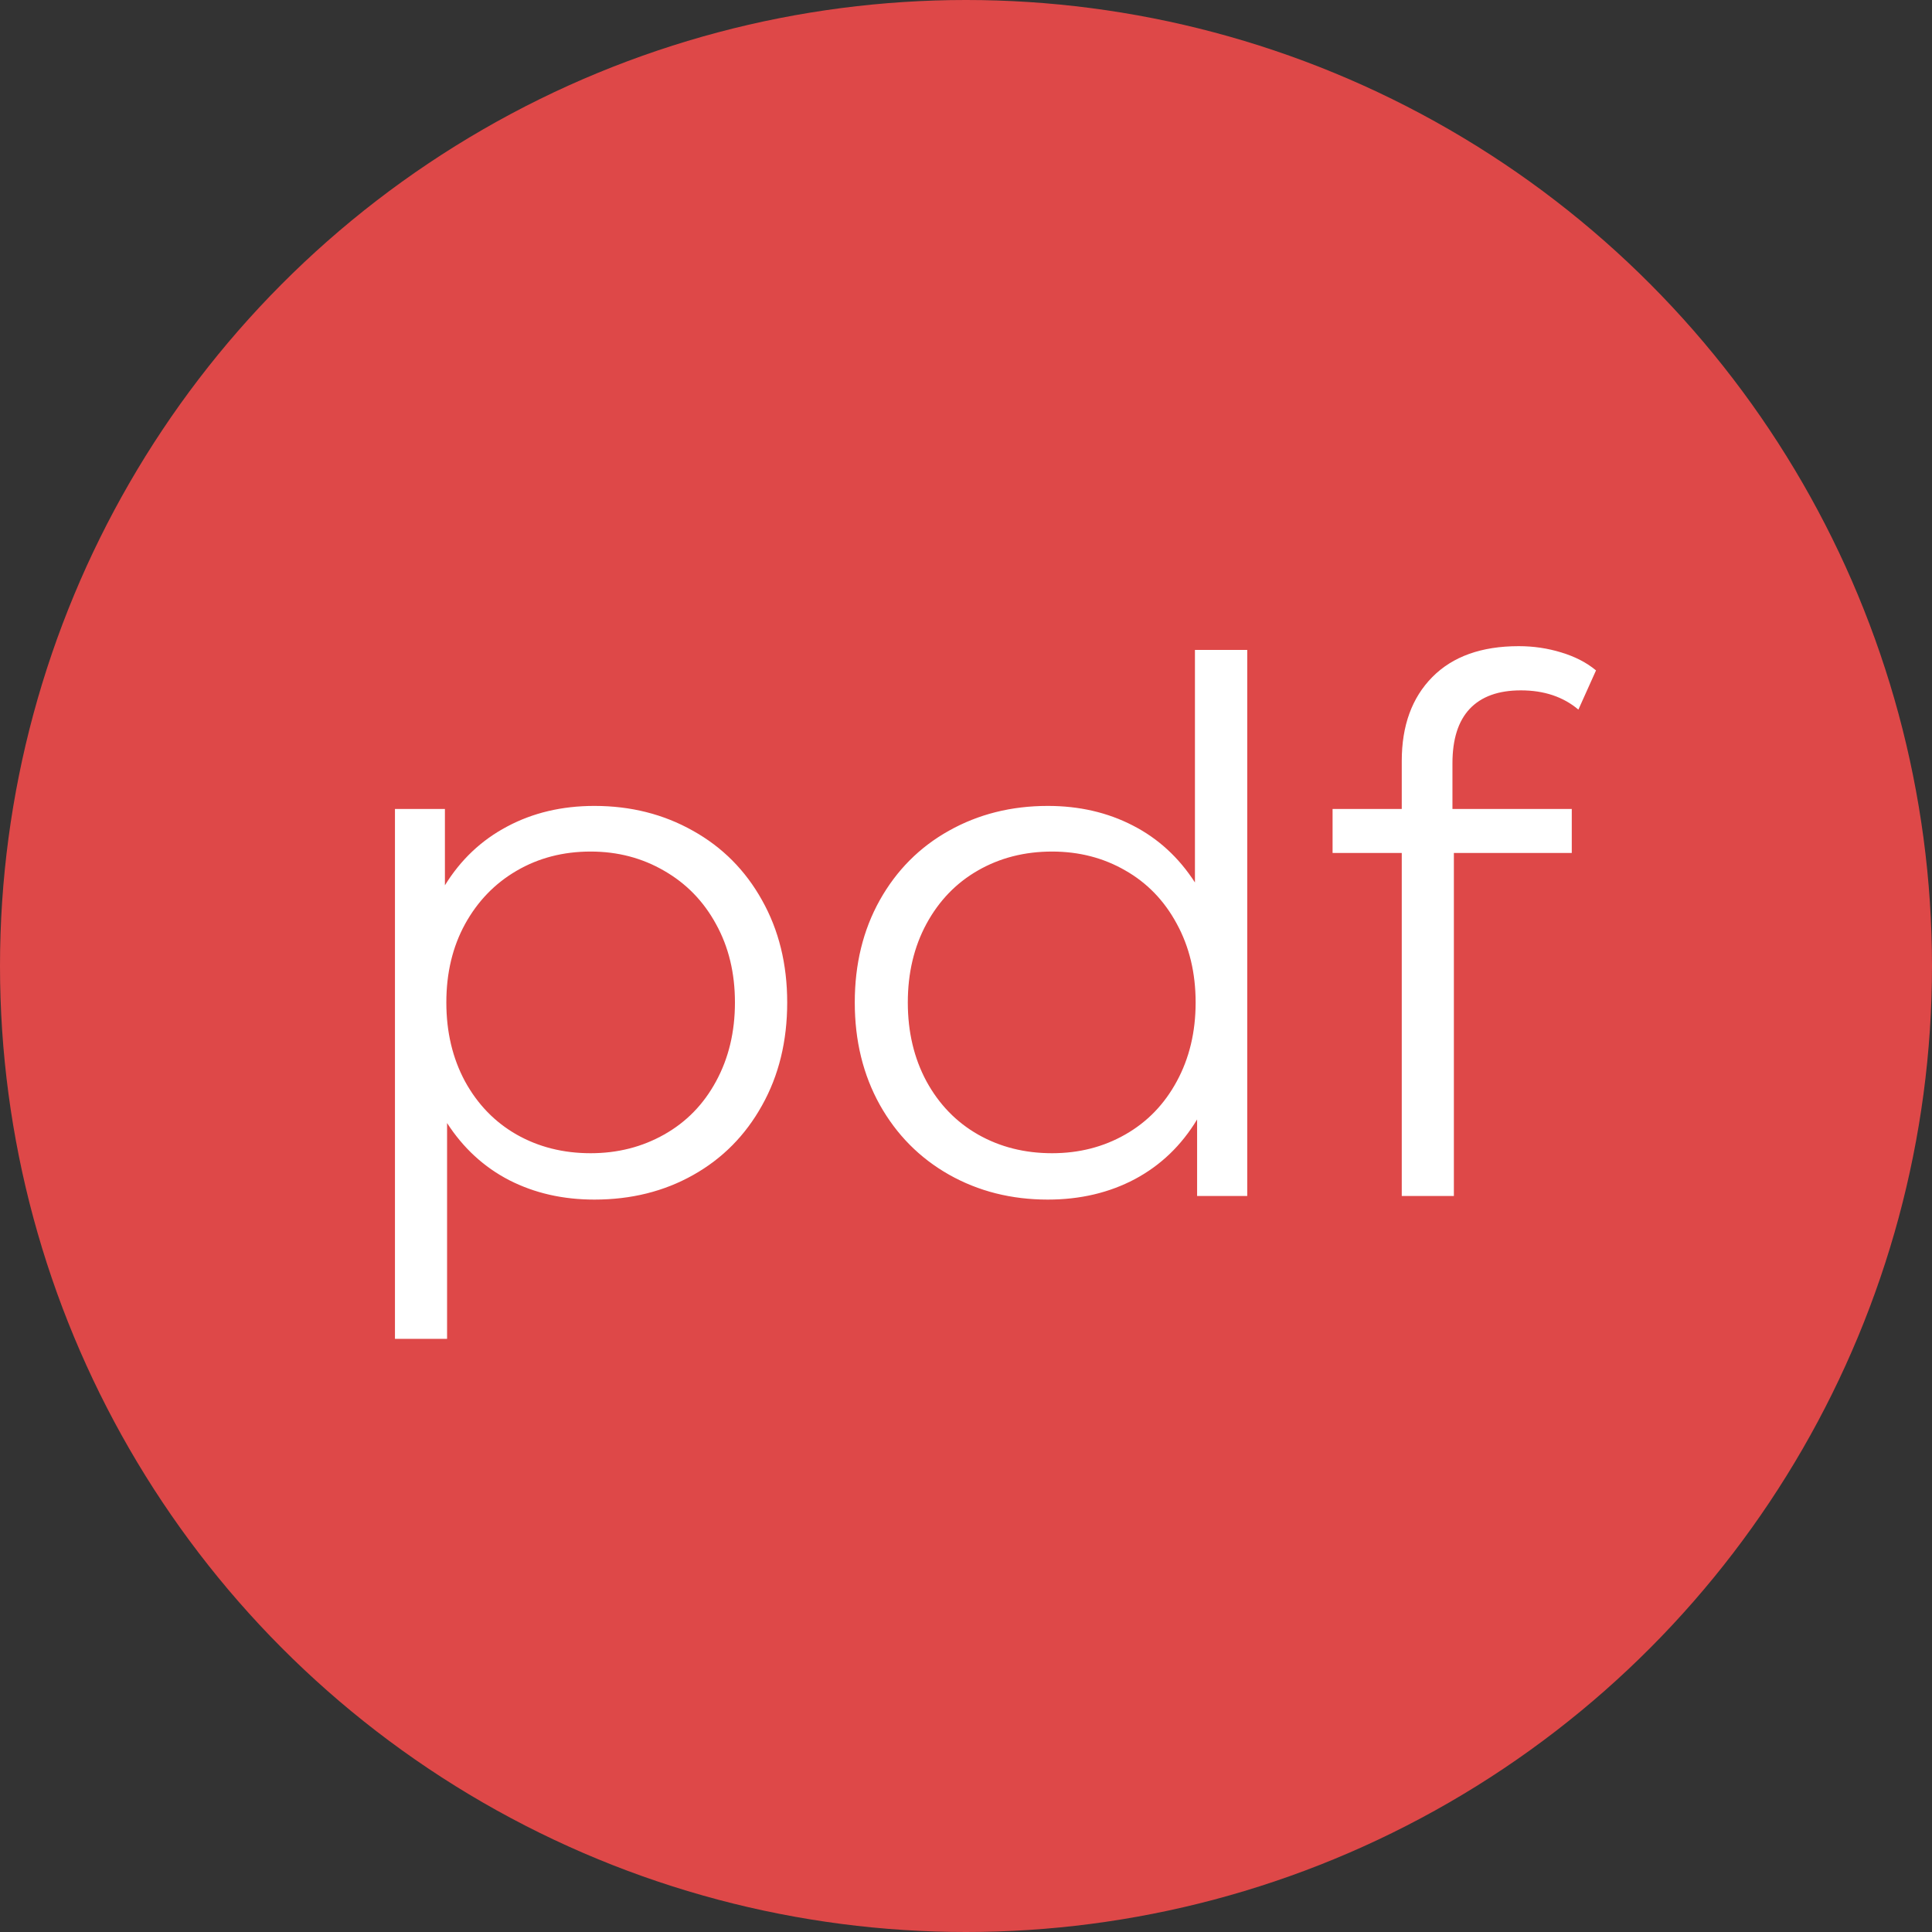 <svg width="42" height="42" viewBox="0 0 42 42" fill="none" xmlns="http://www.w3.org/2000/svg" xmlns:xlink="http://www.w3.org/1999/xlink">
	<rect x="0" y="0" width="42" height="42" fill="#333333" stroke="none"/>
	<desc>
			Created with Pixso.
	</desc>
	<defs/>
	<circle id="Ellipse 48" cx="21" cy="21" r="21" fill="#DE4848" fill-opacity="1"/>
	<path id="pdf" d="M12.922 17.52Q14.105 17.52 15.062 18.059Q16.023 18.594 16.566 19.57Q17.113 20.543 17.113 21.793Q17.113 23.055 16.566 24.031Q16.023 25.008 15.07 25.543Q14.121 26.078 12.922 26.078Q11.895 26.078 11.07 25.656Q10.246 25.23 9.719 24.414L9.719 29.105L8.586 29.105L8.586 17.586L9.672 17.586L9.672 19.246Q10.184 18.414 11.023 17.969Q11.863 17.52 12.922 17.52ZM12.84 25.07Q13.719 25.07 14.438 24.664Q15.16 24.258 15.566 23.508Q15.977 22.754 15.977 21.793Q15.977 20.832 15.566 20.09Q15.16 19.344 14.438 18.93Q13.719 18.512 12.84 18.512Q11.945 18.512 11.23 18.93Q10.52 19.344 10.109 20.09Q9.703 20.832 9.703 21.793Q9.703 22.754 10.109 23.508Q10.52 24.258 11.23 24.664Q11.945 25.07 12.84 25.07ZM27.114 14.129L27.114 26L26.024 26L26.024 24.336Q25.512 25.184 24.672 25.633Q23.832 26.078 22.778 26.078Q21.59 26.078 20.629 25.535Q19.672 24.992 19.125 24.016Q18.582 23.039 18.582 21.793Q18.582 20.543 19.125 19.57Q19.672 18.594 20.629 18.059Q21.59 17.52 22.778 17.52Q23.801 17.52 24.625 17.945Q25.45 18.367 25.977 19.184L25.977 14.129L27.114 14.129ZM22.871 25.07Q23.75 25.07 24.461 24.664Q25.176 24.258 25.582 23.508Q25.992 22.754 25.992 21.793Q25.992 20.832 25.582 20.082Q25.176 19.328 24.461 18.922Q23.75 18.512 22.871 18.512Q21.977 18.512 21.262 18.922Q20.551 19.328 20.141 20.082Q19.735 20.832 19.735 21.793Q19.735 22.754 20.141 23.508Q20.551 24.258 21.262 24.664Q21.977 25.07 22.871 25.07ZM33.063 15.008Q32.329 15.008 31.95 15.41Q31.575 15.809 31.575 16.594L31.575 17.586L34.169 17.586L34.169 18.543L31.606 18.543L31.606 26L30.473 26L30.473 18.543L28.969 18.543L28.969 17.586L30.473 17.586L30.473 16.543Q30.473 15.391 31.137 14.719Q31.802 14.047 33.016 14.047Q33.497 14.047 33.942 14.184Q34.391 14.32 34.696 14.574L34.313 15.426Q33.817 15.008 33.063 15.008Z" fill="#DE4848" fill-opacity="0" fill-rule="evenodd"/>
	<path id="pdf" d="M12.922 17.52Q14.105 17.52 15.062 18.059Q16.023 18.594 16.566 19.57Q17.113 20.543 17.113 21.793Q17.113 23.055 16.566 24.031Q16.023 25.008 15.07 25.543Q14.121 26.078 12.922 26.078Q11.895 26.078 11.07 25.656Q10.246 25.23 9.719 24.414L9.719 29.105L8.586 29.105L8.586 17.586L9.672 17.586L9.672 19.246Q10.184 18.414 11.023 17.969Q11.863 17.52 12.922 17.52ZM12.84 25.07Q13.719 25.07 14.438 24.664Q15.16 24.258 15.566 23.508Q15.977 22.754 15.977 21.793Q15.977 20.832 15.566 20.09Q15.16 19.344 14.438 18.93Q13.719 18.512 12.84 18.512Q11.945 18.512 11.23 18.93Q10.52 19.344 10.109 20.09Q9.703 20.832 9.703 21.793Q9.703 22.754 10.109 23.508Q10.52 24.258 11.23 24.664Q11.945 25.07 12.84 25.07ZM27.114 14.129L27.114 26L26.024 26L26.024 24.336Q25.512 25.184 24.672 25.633Q23.832 26.078 22.778 26.078Q21.59 26.078 20.629 25.535Q19.672 24.992 19.125 24.016Q18.582 23.039 18.582 21.793Q18.582 20.543 19.125 19.57Q19.672 18.594 20.629 18.059Q21.59 17.52 22.778 17.52Q23.801 17.52 24.625 17.945Q25.45 18.367 25.977 19.184L25.977 14.129L27.114 14.129ZM22.871 25.07Q23.75 25.07 24.461 24.664Q25.176 24.258 25.582 23.508Q25.992 22.754 25.992 21.793Q25.992 20.832 25.582 20.082Q25.176 19.328 24.461 18.922Q23.75 18.512 22.871 18.512Q21.977 18.512 21.262 18.922Q20.551 19.328 20.141 20.082Q19.735 20.832 19.735 21.793Q19.735 22.754 20.141 23.508Q20.551 24.258 21.262 24.664Q21.977 25.07 22.871 25.07ZM33.063 15.008Q32.329 15.008 31.95 15.41Q31.575 15.809 31.575 16.594L31.575 17.586L34.169 17.586L34.169 18.543L31.606 18.543L31.606 26L30.473 26L30.473 18.543L28.969 18.543L28.969 17.586L30.473 17.586L30.473 16.543Q30.473 15.391 31.137 14.719Q31.802 14.047 33.016 14.047Q33.497 14.047 33.942 14.184Q34.391 14.32 34.696 14.574L34.313 15.426Q33.817 15.008 33.063 15.008Z" fill="#FFFFFF" fill-opacity="1" fill-rule="evenodd"/>
</svg>

